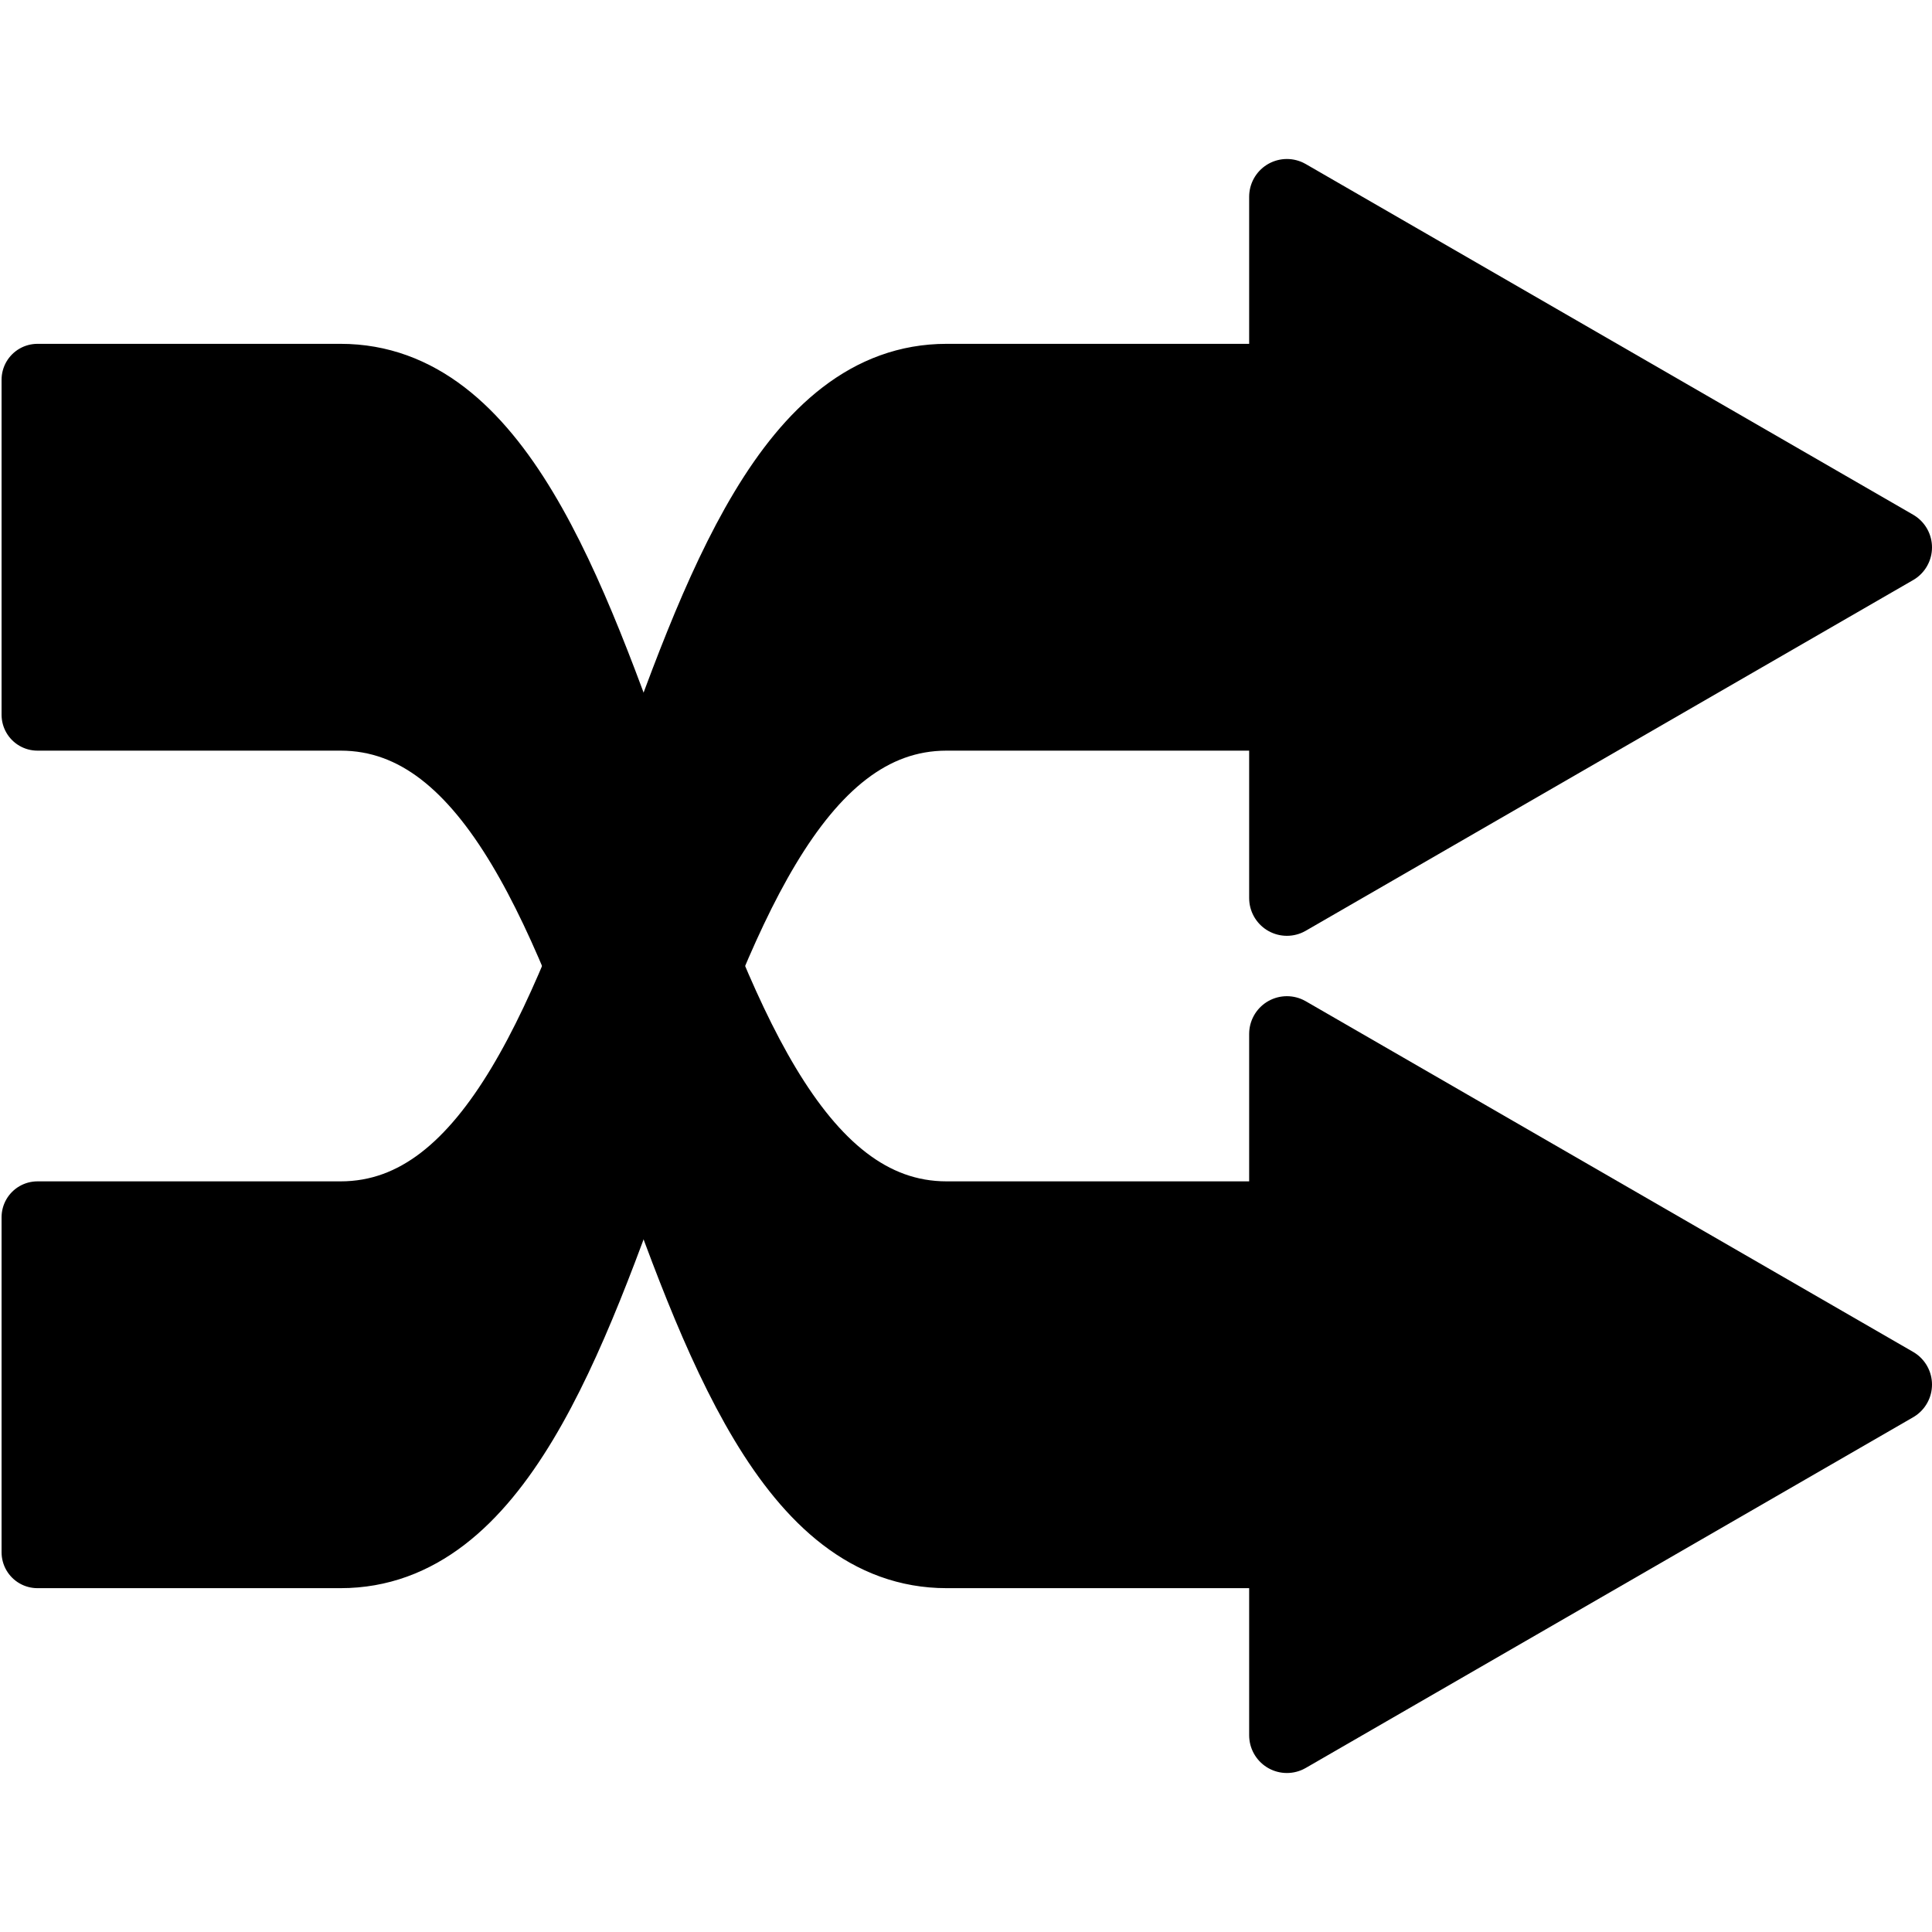 <?xml version="1.0" encoding="UTF-8" standalone="no"?>
<!-- Created with Inkscape (http://www.inkscape.org/) -->
<svg
   xmlns:dc="http://purl.org/dc/elements/1.1/"
   xmlns:cc="http://web.resource.org/cc/"
   xmlns:rdf="http://www.w3.org/1999/02/22-rdf-syntax-ns#"
   xmlns:svg="http://www.w3.org/2000/svg"
   xmlns="http://www.w3.org/2000/svg"
   xmlns:sodipodi="http://inkscape.sourceforge.net/DTD/sodipodi-0.dtd"
   xmlns:inkscape="http://www.inkscape.org/namespaces/inkscape"
   width="64px"
   height="64px"
   id="svg1306"
   sodipodi:version="0.32"
   inkscape:version="0.42.2"
   sodipodi:docbase="/home/rbiggs/mockup/4.3"
   sodipodi:docname="shuffle-icon.svg">
  <defs
     id="defs1308" />
  <sodipodi:namedview
     id="base"
     pagecolor="#ffffff"
     bordercolor="#666666"
     borderopacity="1.0"
     inkscape:pageopacity="0.0"
     inkscape:pageshadow="2"
     inkscape:zoom="4.0000000"
     inkscape:cx="56.215355"
     inkscape:cy="0.53299970"
     inkscape:current-layer="layer1"
     showgrid="true"
     inkscape:document-units="px"
     inkscape:grid-bbox="true"
     inkscape:window-width="1592"
     inkscape:window-height="1116"
     inkscape:window-x="0"
     inkscape:window-y="0"
     showguides="true" />
  <g
     id="layer1"
     inkscape:label="Layer 1"
     inkscape:groupmode="layer">
    <path
       style="fill:#000000;fill-opacity:1;fill-rule:evenodd;stroke:#000000;stroke-width:2.378;stroke-linecap:butt;stroke-linejoin:round;stroke-miterlimit:4;stroke-dasharray:none;stroke-opacity:1"
       d="M 1.241,12.579 L 1.241,23.677 L 11.281,23.677 C 21.518,23.677 21.122,51.421 31.359,51.421 L 41.399,51.421 L 41.399,40.323 L 31.359,40.323 C 21.122,40.323 21.518,12.579 11.281,12.579 L 1.241,12.579 z "
       id="path1319"
       sodipodi:nodetypes="ccssccssc" />
    <path
       sodipodi:type="star"
       style="fill:#000000;fill-opacity:1;stroke:#000000;stroke-width:2.5;stroke-linecap:butt;stroke-linejoin:round;stroke-miterlimit:4;stroke-dasharray:none;stroke-opacity:1"
       id="path6411"
       sodipodi:sides="3"
       sodipodi:cx="51.309753"
       sodipodi:cy="16.557343"
       sodipodi:r1="13.413598"
       sodipodi:r2="6.7067990"
       sodipodi:arg1="2.0943951"
       sodipodi:arg2="3.1415927"
       inkscape:flatsided="true"
       inkscape:rounded="0.0000000"
       inkscape:randomized="0.0000000"
       d="M 44.603,28.174 L 44.603,4.941 L 64.723,16.557 L 44.603,28.174 z "
       transform="translate(-1.973,1.576)" />
    <path
       transform="translate(-1.973,29.309)"
       d="M 44.603,28.174 L 44.603,4.941 L 64.723,16.557 L 44.603,28.174 z "
       inkscape:randomized="0.0000000"
       inkscape:rounded="0.0000000"
       inkscape:flatsided="true"
       sodipodi:arg2="3.1415927"
       sodipodi:arg1="2.0943951"
       sodipodi:r2="6.7067990"
       sodipodi:r1="13.413598"
       sodipodi:cy="16.557343"
       sodipodi:cx="51.309753"
       sodipodi:sides="3"
       id="path6413"
       style="fill:#000000;fill-opacity:1;stroke:#000000;stroke-width:2.5;stroke-linecap:butt;stroke-linejoin:round;stroke-miterlimit:4;stroke-dasharray:none;stroke-opacity:1"
       sodipodi:type="star" />
    <path
       id="path1356"
       d="M 41.399,12.579 L 41.399,23.677 L 31.359,23.677 C 21.122,23.677 21.518,51.421 11.281,51.421 L 1.241,51.421 L 1.241,40.323 L 11.281,40.323 C 21.518,40.323 21.122,12.579 31.359,12.579 L 41.399,12.579 z "
       style="fill:#000000;fill-opacity:1;fill-rule:evenodd;stroke:#000000;stroke-width:2.378;stroke-linecap:butt;stroke-linejoin:round;stroke-miterlimit:4;stroke-dasharray:none;stroke-opacity:1"
       sodipodi:nodetypes="ccssccssc" />
  </g>
</svg>
